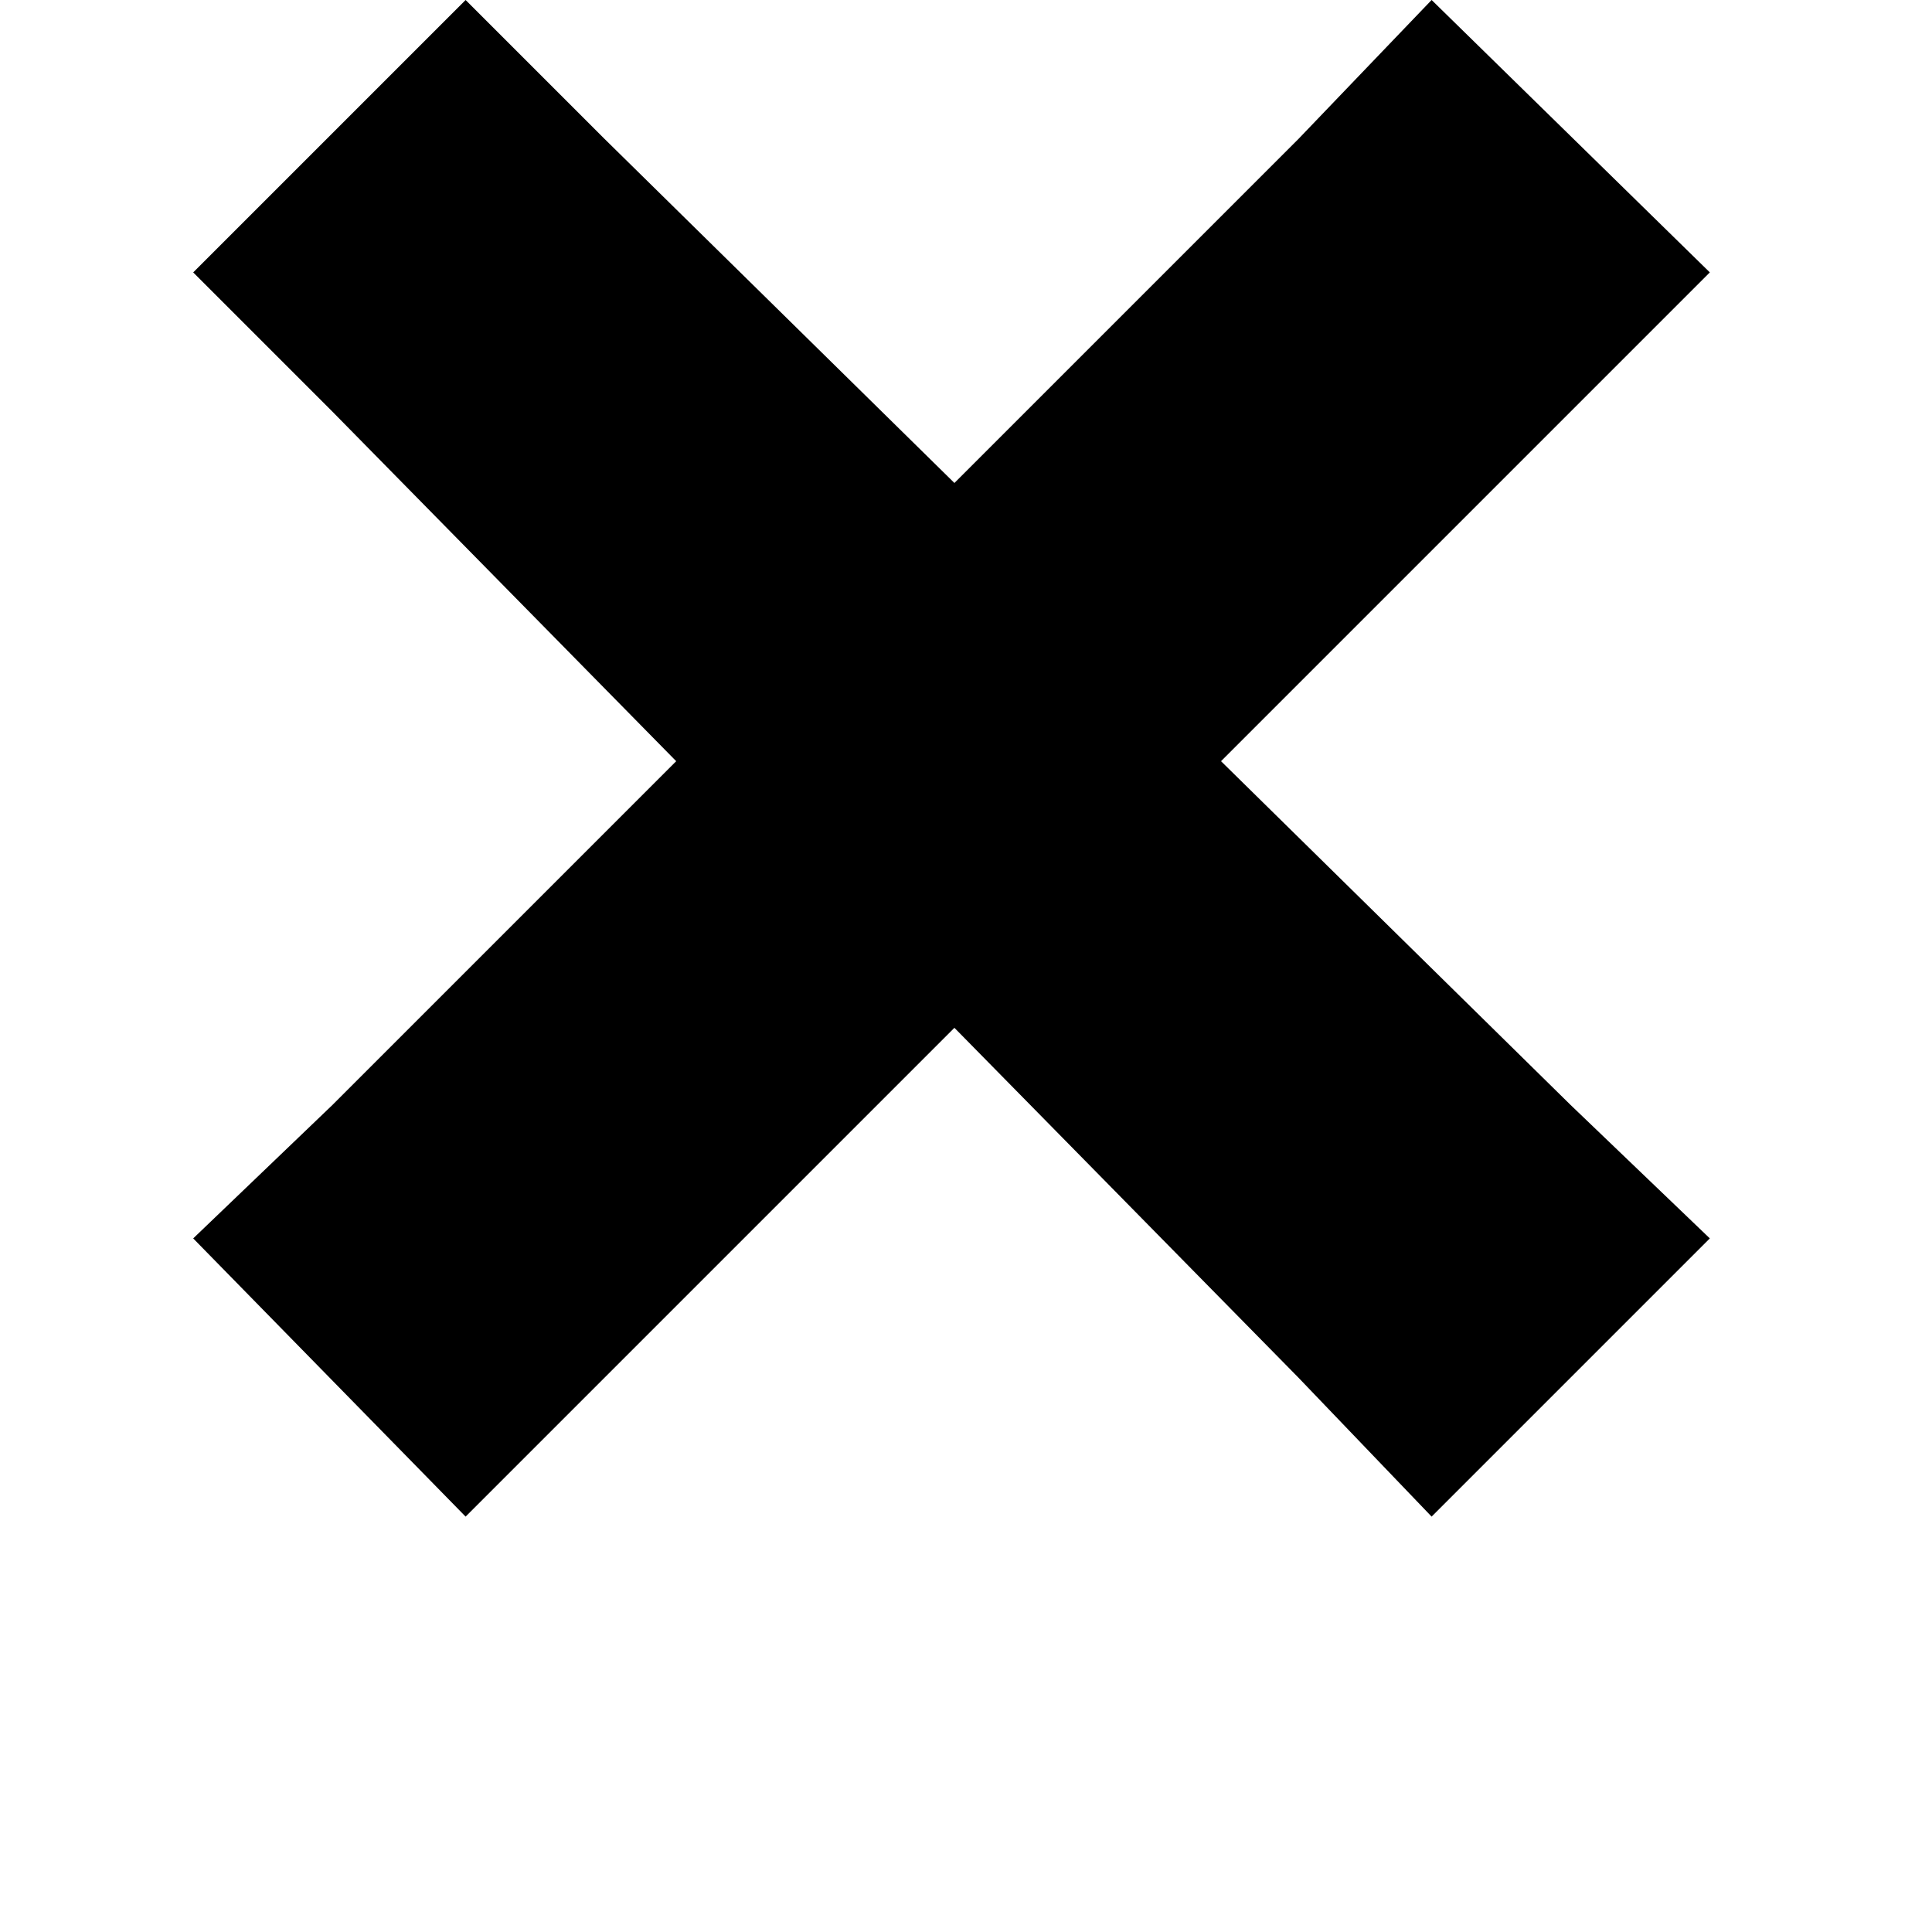 <?xml version="1.0" encoding="UTF-8"?>
<svg width="700pt" height="700pt" version="1.1" viewBox="0 0 700 700" xmlns="http://www.w3.org/2000/svg">
 <path d="m168.7 0-98.699 98.699 50.398 50.398 124.6 126.7-124.6 124.6-50.398 48.301 98.699 100.8 177.1-177.1 124.6 126.7 48.301 50.398 100.8-100.8-50.398-48.301-126.7-124.6 177.1-177.1-100.8-98.699-48.301 50.398-124.6 124.6-126.7-124.6z"/>
</svg>
